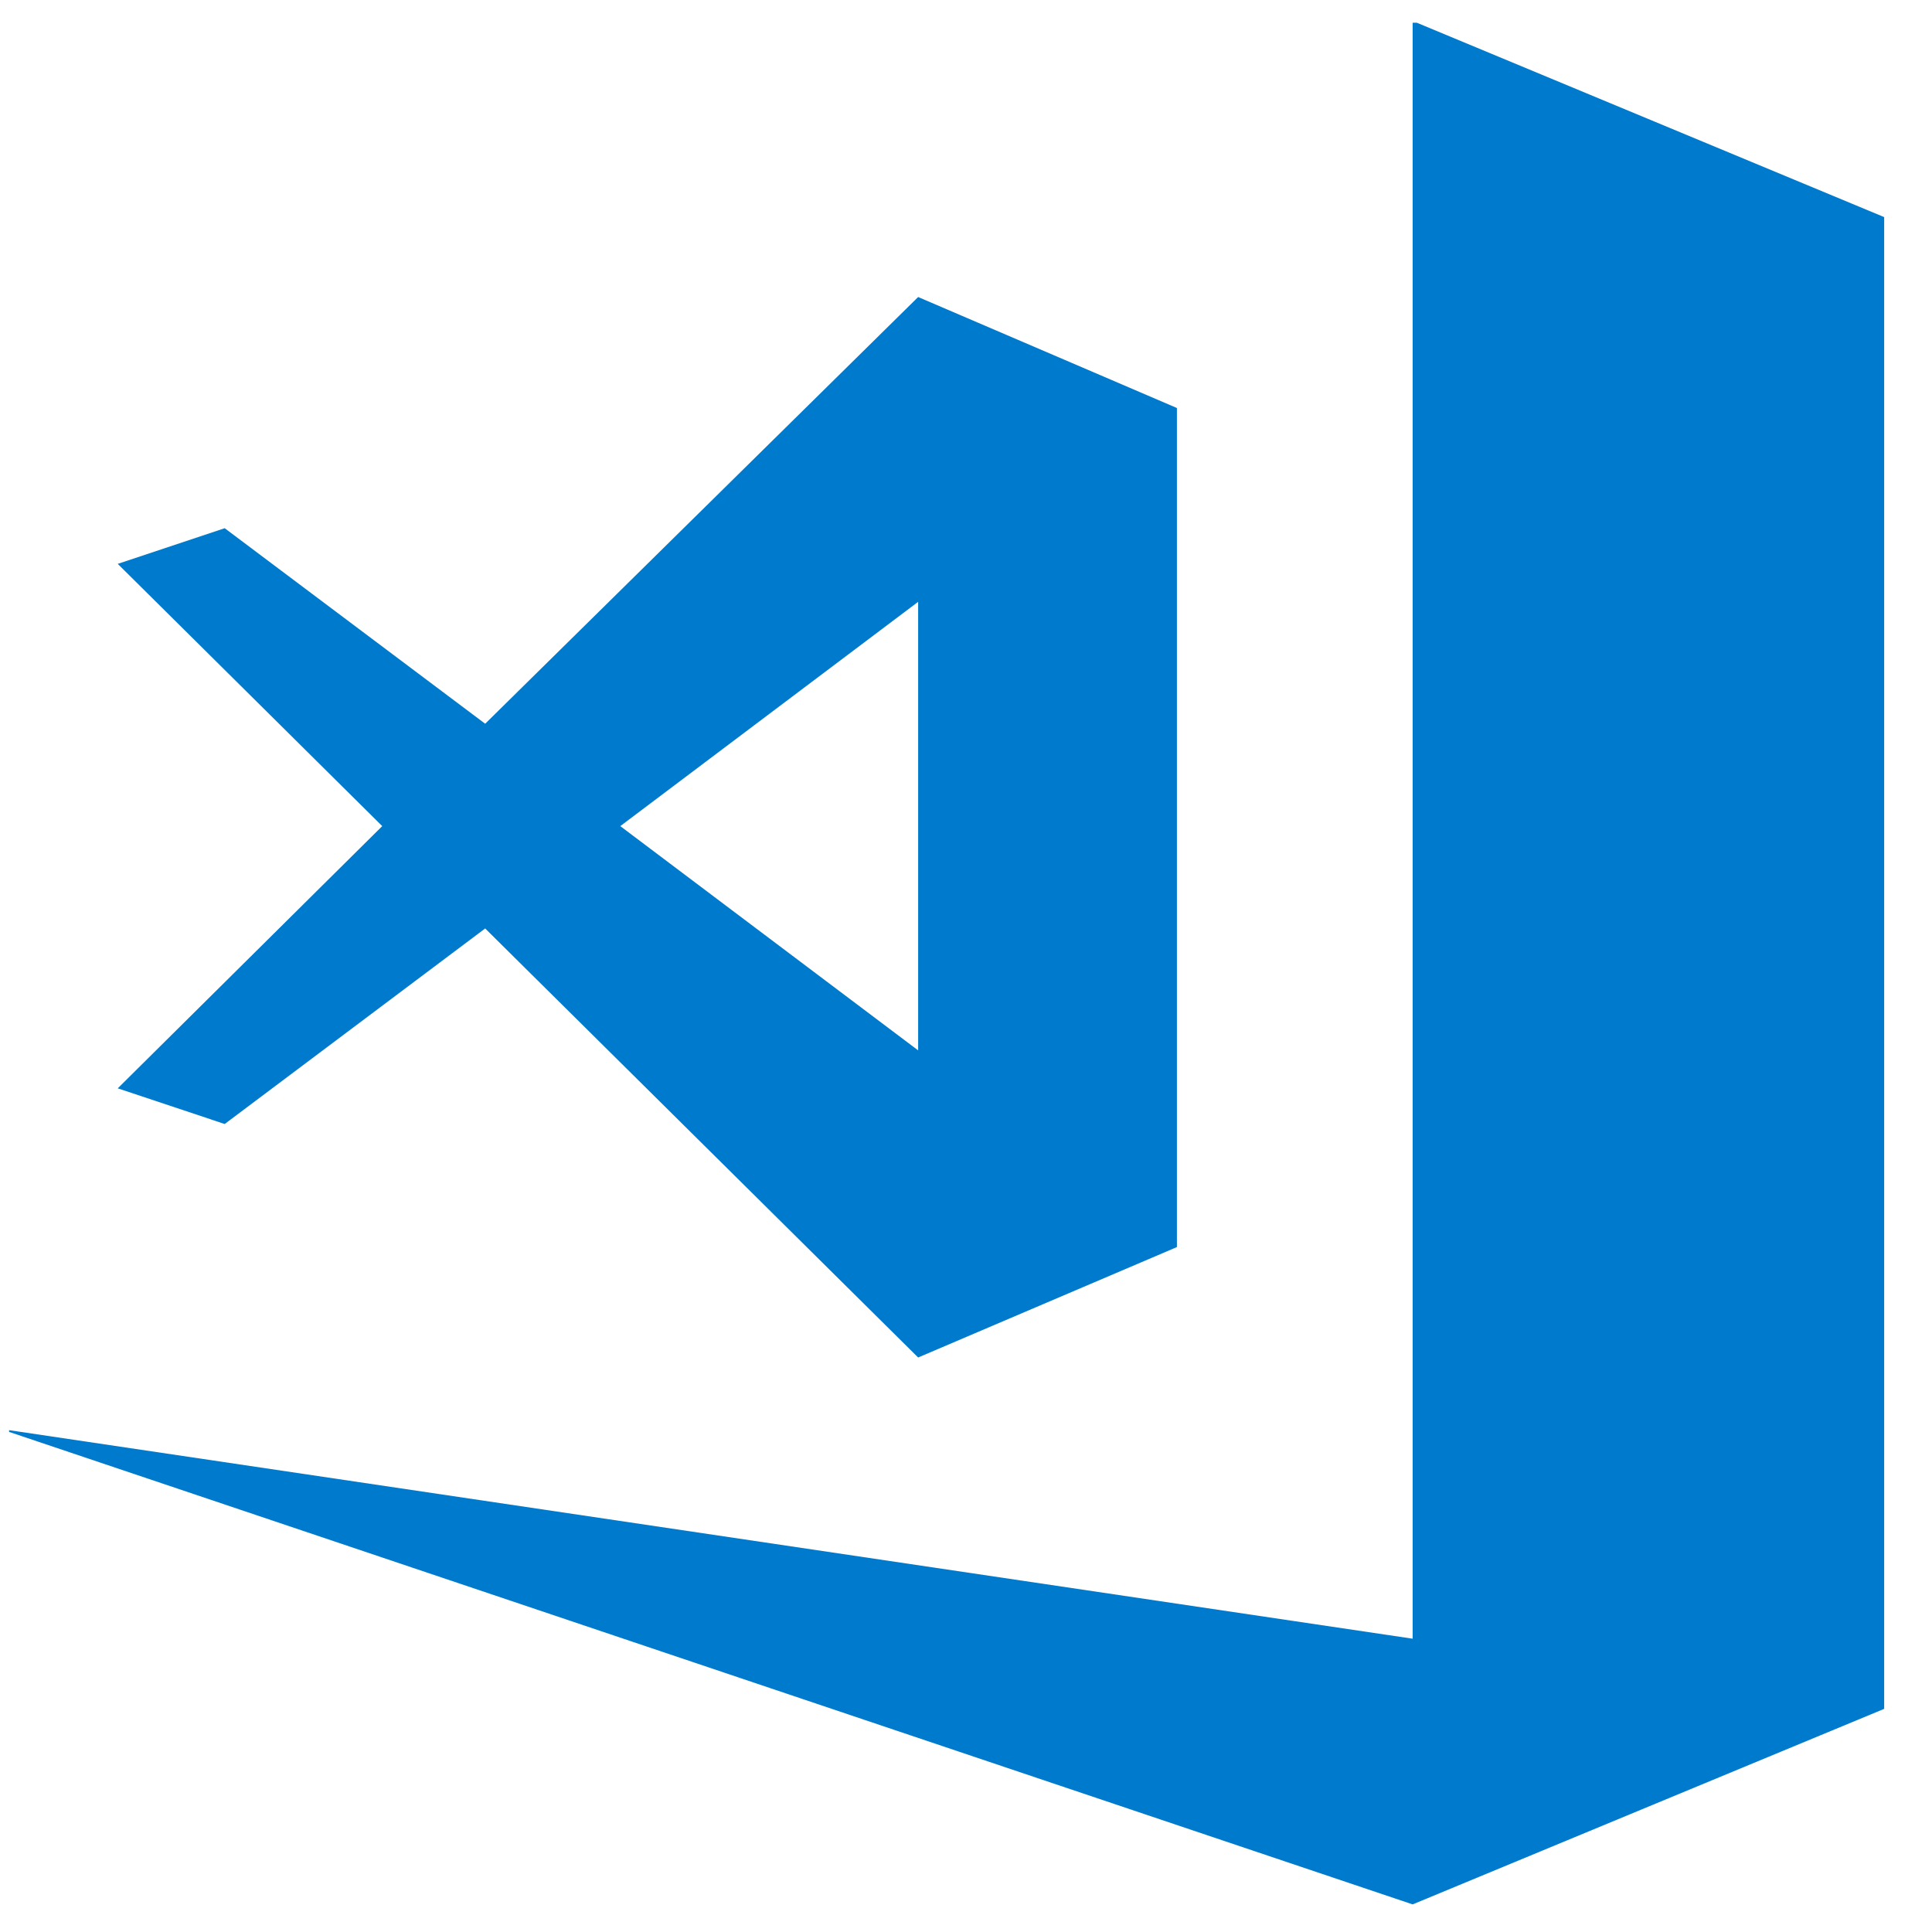 <svg xmlns="http://www.w3.org/2000/svg" xmlns:xlink="http://www.w3.org/1999/xlink" width="500" zoomAndPan="magnify" viewBox="0 0 375 375" height="500" preserveAspectRatio="xMidYMid meet" version="1.0"><defs><clipPath id="f68ec2fff8"><path d="M 1.762 4.406 L 375 4.406 L 375 370.406 L 1.762 370.406 Z M 1.762 4.406 " clip-rule="nonzero"/></clipPath></defs><g clip-path="url(#f68ec2fff8)"><path fill="#007acc" d="M -347.469 527.254 L -356.621 527.254 L -393.227 426.793 L -382.848 426.793 L -354.277 507.164 L -352.938 511.629 C -352.938 513.191 -352.266 514.754 -351.82 516.426 C -351.566 514.957 -351.234 513.508 -350.816 512.074 C -350.816 510.512 -349.922 508.727 -349.254 506.941 L -319.566 426.57 L -309.52 426.57 Z M -291.215 437.176 C -292.043 437.16 -292.844 436.996 -293.613 436.688 C -294.379 436.383 -295.07 435.949 -295.68 435.387 C -296.262 434.73 -296.688 433.984 -296.957 433.148 C -297.23 432.316 -297.324 431.461 -297.242 430.59 C -297.262 429.742 -297.105 428.93 -296.773 428.152 C -296.441 427.375 -295.969 426.699 -295.348 426.125 C -294.754 425.531 -294.07 425.07 -293.297 424.742 C -292.527 424.414 -291.723 424.242 -290.883 424.227 C -290.027 424.109 -289.172 424.109 -288.316 424.227 C -287.543 424.566 -286.836 425.012 -286.195 425.566 C -285.617 426.148 -285.172 426.82 -284.855 427.574 C -284.496 428.395 -284.309 429.25 -284.297 430.141 C -284.18 430.996 -284.18 431.855 -284.297 432.711 C -284.652 433.473 -285.137 434.141 -285.746 434.719 C -286.32 435.379 -287.027 435.824 -287.867 436.059 C -288.867 436.785 -289.98 437.16 -291.215 437.176 Z M -295.68 527.254 L -295.68 455.371 L -286.082 455.371 L -286.082 527.254 Z M -267.555 514.309 C -264.715 516.512 -261.59 518.188 -258.18 519.328 C -256.527 520 -254.816 520.445 -253.047 520.668 C -251.445 520.828 -249.848 520.828 -248.246 520.668 C -237.531 520.668 -232.176 516.652 -232.176 508.613 C -232.176 506.961 -232.547 505.398 -233.293 503.926 C -234.156 502.512 -235.234 501.281 -236.527 500.242 C -238.062 499.164 -239.699 498.27 -241.438 497.562 C -243.586 496.453 -245.781 495.449 -248.023 494.551 C -251.004 493.414 -253.871 492.039 -256.617 490.418 C -258.789 489.152 -260.762 487.629 -262.531 485.844 C -264.047 484.246 -265.199 482.422 -265.992 480.371 C -266.738 478.164 -267.109 475.895 -267.109 473.562 C -267.18 470.543 -266.473 467.715 -264.988 465.082 C -263.582 462.562 -261.723 460.441 -259.406 458.719 C -256.949 456.965 -254.27 455.664 -251.371 454.812 C -248.199 453.91 -244.961 453.461 -241.664 453.473 C -235.953 453.32 -230.523 454.477 -225.367 456.934 L -225.367 466.422 C -227.949 464.711 -230.723 463.41 -233.688 462.516 C -236.652 461.625 -239.684 461.176 -242.777 461.172 C -244.867 461.164 -246.914 461.461 -248.918 462.066 C -250.66 462.555 -252.258 463.336 -253.715 464.41 C -254.91 465.484 -255.914 466.711 -256.73 468.094 C -257.465 469.609 -257.836 471.211 -257.844 472.895 C -257.863 474.516 -257.566 476.078 -256.953 477.582 C -256.336 478.945 -255.48 480.137 -254.387 481.156 C -252.957 482.395 -251.395 483.438 -249.699 484.281 C -247.801 485.395 -245.457 486.289 -242.777 487.406 L -233.848 491.535 C -231.535 492.746 -229.453 494.27 -227.598 496.113 C -225.957 497.613 -224.73 499.398 -223.918 501.469 C -223.074 503.699 -222.664 506.008 -222.688 508.391 C -222.621 511.426 -223.293 514.293 -224.699 516.984 C -226.07 519.562 -227.93 521.723 -230.277 523.461 C -232.805 525.238 -235.559 526.539 -238.535 527.367 C -241.973 528.289 -245.469 528.734 -249.027 528.707 C -252.23 528.793 -255.387 528.449 -258.492 527.672 C -261.602 526.895 -264.547 525.715 -267.332 524.129 Z M -158.18 527.254 L -158.18 514.977 C -158.668 516.031 -159.23 517.043 -159.867 518.016 C -160.504 518.988 -161.207 519.914 -161.973 520.785 C -162.742 521.656 -163.57 522.465 -164.457 523.219 C -165.344 523.969 -166.281 524.652 -167.266 525.27 C -168.254 525.887 -169.277 526.426 -170.34 526.895 C -171.406 527.363 -172.496 527.75 -173.617 528.062 C -174.738 528.371 -175.875 528.598 -177.027 528.746 C -178.18 528.891 -179.34 528.953 -180.5 528.93 C -197.578 528.93 -206.172 518.438 -206.172 497.676 L -206.172 455.258 L -197.242 455.258 L -197.242 495.777 C -197.508 499.121 -197.25 502.422 -196.469 505.684 C -195.688 508.945 -194.418 512.004 -192.664 514.863 C -191.84 515.926 -190.902 516.867 -189.844 517.695 C -188.785 518.523 -187.645 519.211 -186.418 519.754 C -185.191 520.301 -183.918 520.688 -182.594 520.918 C -181.273 521.148 -179.941 521.215 -178.602 521.117 C -175.648 521.117 -172.82 520.523 -170.121 519.328 C -167.551 518.098 -165.355 516.387 -163.535 514.195 C -161.637 511.84 -160.184 509.234 -159.184 506.383 C -158.156 503.109 -157.672 499.762 -157.73 496.336 L -157.73 455.371 L -148.805 455.371 L -148.805 527.254 Z M -84.516 527.254 L -84.516 514.531 C -85.57 516.797 -86.914 518.879 -88.543 520.773 C -90.172 522.672 -92.031 524.309 -94.113 525.691 C -96.18 526.953 -98.379 527.906 -100.711 528.551 C -103.047 529.199 -105.422 529.508 -107.844 529.488 C -111.043 529.496 -114.168 529.012 -117.219 528.035 C -119.855 527.113 -122.199 525.699 -124.25 523.793 C -126.262 521.98 -127.789 519.824 -128.824 517.32 C -129.887 514.633 -130.41 511.84 -130.387 508.949 C -130.457 507.516 -130.379 506.094 -130.148 504.676 C -129.918 503.262 -129.547 501.887 -129.027 500.551 C -128.508 499.211 -127.855 497.945 -127.066 496.746 C -126.281 495.547 -125.379 494.441 -124.359 493.434 C -121.777 491.25 -118.922 489.512 -115.797 488.219 C -112.672 486.922 -109.426 486.129 -106.055 485.844 L -83.734 482.719 C -83.734 468.875 -89.094 461.953 -99.805 461.953 C -101.941 461.984 -104.059 462.207 -106.152 462.625 C -108.246 463.043 -110.285 463.648 -112.27 464.441 C -114.254 465.23 -116.148 466.199 -117.957 467.336 C -119.762 468.477 -121.453 469.77 -123.02 471.219 L -123.02 461.398 C -121.453 460.25 -119.777 459.281 -118 458.496 C -116.059 457.566 -114.051 456.824 -111.973 456.262 C -109.844 455.621 -107.684 455.102 -105.5 454.699 C -103.34 454.535 -101.184 454.535 -99.023 454.699 C -97.359 454.578 -95.699 454.637 -94.043 454.871 C -92.387 455.105 -90.777 455.512 -89.207 456.09 C -87.641 456.668 -86.148 457.402 -84.738 458.297 C -83.328 459.191 -82.023 460.227 -80.832 461.398 C -79.715 462.805 -78.738 464.305 -77.902 465.895 C -77.062 467.484 -76.383 469.141 -75.859 470.859 C -75.332 472.578 -74.973 474.332 -74.777 476.121 C -74.582 477.906 -74.555 479.695 -74.695 481.488 L -74.695 528.371 Z M -103.043 492.207 C -105.84 492.602 -108.594 493.195 -111.301 493.992 C -113.355 494.605 -115.25 495.535 -116.996 496.781 C -118.453 497.996 -119.531 499.484 -120.23 501.246 C -121.055 503.328 -121.426 505.484 -121.348 507.723 C -121.359 509.57 -121.023 511.359 -120.344 513.078 C -119.676 514.734 -118.672 516.148 -117.328 517.32 C -115.98 518.609 -114.418 519.539 -112.641 520.109 C -110.617 520.82 -108.535 521.156 -106.391 521.117 C -103.312 521.137 -100.371 520.504 -97.574 519.219 C -94.941 517.992 -92.633 516.32 -90.656 514.195 C -88.641 511.918 -87.113 509.352 -86.078 506.492 C -85.02 503.305 -84.5 500.031 -84.516 496.672 L -84.516 489.637 Z M -53.934 527.254 L -53.934 420.766 L -45.008 420.766 L -45.008 527.254 Z M 15.262 512.52 C 17.031 513.793 18.891 514.91 20.844 515.871 C 22.867 516.867 24.953 517.723 27.094 518.438 C 29.324 519.105 31.559 519.555 33.566 520 C 35.613 520.156 37.66 520.156 39.707 520 C 42.73 520.215 45.711 519.953 48.648 519.207 C 51.59 518.461 54.336 517.277 56.895 515.645 C 57.828 514.883 58.66 514.02 59.391 513.055 C 60.121 512.094 60.727 511.059 61.211 509.953 C 61.695 508.848 62.047 507.699 62.258 506.512 C 62.473 505.324 62.543 504.125 62.473 502.922 C 62.562 500.488 62.152 498.145 61.246 495.891 C 60.184 493.762 58.77 491.902 57.004 490.309 C 54.855 488.328 52.512 486.617 49.973 485.172 L 39.93 479.367 L 28.77 472.672 C 26.039 470.824 23.547 468.703 21.289 466.309 C 19.426 464.195 18.012 461.812 17.047 459.164 C 16.062 456.383 15.578 453.52 15.598 450.57 C 15.5 446.609 16.395 442.891 18.277 439.406 C 19.977 436.105 22.32 433.352 25.309 431.148 C 28.426 428.801 31.848 427.051 35.574 425.898 C 39.945 424.84 44.371 424.465 48.859 424.785 C 55.684 424.605 62.305 425.688 68.723 428.02 L 68.723 438.402 C 65.52 436.621 62.137 435.293 58.578 434.422 C 55.02 433.551 51.406 433.168 47.742 433.27 C 44.898 433.23 42.105 433.602 39.371 434.383 C 36.844 435.016 34.5 436.059 32.34 437.508 C 30.422 438.941 28.859 440.688 27.652 442.754 C 26.48 445.031 25.922 447.453 25.977 450.012 C 25.898 452.355 26.273 454.625 27.094 456.82 C 27.965 458.883 29.23 460.672 30.887 462.18 C 32.918 464.121 35.148 465.797 37.586 467.203 L 47.629 472.781 C 51.473 474.77 55.195 476.965 58.789 479.367 C 61.688 481.258 64.293 483.492 66.602 486.066 C 68.656 488.211 70.219 490.664 71.289 493.434 C 72.352 496.199 72.875 499.066 72.852 502.027 C 72.875 505.934 72.059 509.656 70.398 513.191 C 68.777 516.52 66.469 519.27 63.477 521.449 C 60.305 523.801 56.809 525.477 52.988 526.473 C 48.598 527.625 44.133 528.184 39.594 528.148 C 37.695 528.289 35.801 528.289 33.902 528.148 C 31.641 527.938 29.41 527.566 27.207 527.031 C 25.051 526.605 22.93 526.047 20.844 525.359 C 19.105 524.762 17.43 524.016 15.82 523.125 Z M 117.945 526.363 C 114.746 527.957 111.359 528.738 107.789 528.707 C 96.18 528.707 90.375 522.008 90.375 508.613 L 90.375 463.184 L 77.766 463.184 L 77.766 455.371 L 90.375 455.371 L 90.375 437.285 L 99.305 434.273 L 99.305 455.48 L 117.832 455.48 L 117.832 463.293 L 99.305 463.293 L 99.305 507.273 C 99.102 509.211 99.203 511.133 99.602 513.039 C 100.004 514.945 100.684 516.746 101.648 518.438 C 102.141 519.012 102.691 519.516 103.301 519.957 C 103.914 520.398 104.57 520.758 105.27 521.039 C 105.969 521.32 106.691 521.516 107.438 521.625 C 108.188 521.73 108.934 521.746 109.684 521.676 C 112.66 521.648 115.379 520.793 117.832 519.105 Z M 179.664 527.254 L 179.664 514.977 C 179.176 516.031 178.617 517.047 177.984 518.023 C 177.348 519 176.648 519.922 175.879 520.797 C 175.109 521.668 174.281 522.48 173.395 523.234 C 172.508 523.988 171.574 524.672 170.586 525.289 C 169.602 525.902 168.574 526.445 167.512 526.914 C 166.445 527.379 165.352 527.77 164.23 528.078 C 163.109 528.387 161.973 528.609 160.816 528.754 C 159.664 528.898 158.504 528.957 157.344 528.93 C 140.266 528.93 131.672 518.438 131.672 497.676 L 131.672 455.258 L 140.602 455.258 L 140.602 495.777 C 140.359 499.117 140.633 502.418 141.414 505.676 C 142.191 508.934 143.449 511.996 145.176 514.863 C 146.008 515.918 146.953 516.855 148.012 517.68 C 149.07 518.5 150.211 519.184 151.438 519.727 C 152.66 520.273 153.934 520.664 155.254 520.898 C 156.574 521.133 157.902 521.203 159.238 521.117 C 162.191 521.117 165.02 520.523 167.723 519.328 C 170.312 518.125 172.508 516.414 174.305 514.195 C 176.289 511.887 177.742 509.281 178.66 506.383 C 179.727 503.117 180.246 499.77 180.223 496.336 L 180.223 455.371 L 189.152 455.371 L 189.152 527.254 Z M 262.254 527.254 L 262.254 514.531 C 261.09 516.738 259.629 518.738 257.883 520.523 C 256.137 522.309 254.172 523.809 251.988 525.023 C 249.695 526.328 247.27 527.305 244.711 527.949 C 242.152 528.594 239.555 528.883 236.918 528.816 C 232.672 528.867 228.617 528.012 224.754 526.25 C 221.008 524.645 217.844 522.266 215.266 519.105 C 212.52 515.785 210.512 512.062 209.242 507.945 C 207.699 503.039 206.953 498.016 207.008 492.875 C 206.938 487.465 207.719 482.184 209.352 477.023 C 210.766 472.195 213.07 467.844 216.273 463.965 C 219.137 460.516 222.598 457.836 226.652 455.926 C 230.945 453.996 235.449 453.066 240.156 453.137 C 241.281 453.062 242.402 453.07 243.527 453.156 C 244.648 453.242 245.758 453.406 246.859 453.652 C 247.957 453.898 249.031 454.223 250.086 454.625 C 251.137 455.023 252.156 455.496 253.141 456.043 C 254.125 456.59 255.066 457.203 255.965 457.887 C 256.859 458.566 257.703 459.309 258.492 460.113 C 259.285 460.914 260.012 461.77 260.68 462.676 C 261.348 463.582 261.945 464.535 262.477 465.527 L 262.477 420.879 L 271.406 420.879 L 271.406 527.367 Z M 262.254 483.723 C 262.301 480.781 261.855 477.914 260.914 475.125 C 259.859 472.477 258.336 470.133 256.34 468.094 C 254.363 466.016 252.059 464.418 249.418 463.293 C 246.602 462.094 243.664 461.5 240.602 461.508 C 237.176 461.512 233.902 462.219 230.781 463.629 C 227.734 465.078 225.168 467.121 223.078 469.77 C 220.797 472.648 219.121 475.848 218.059 479.367 C 216.816 483.559 216.184 487.836 216.16 492.207 C 216.098 496.348 216.656 500.402 217.836 504.371 C 218.75 507.727 220.277 510.777 222.41 513.527 C 223.383 514.746 224.48 515.844 225.707 516.812 C 226.93 517.785 228.25 518.605 229.664 519.27 C 231.074 519.938 232.543 520.438 234.07 520.77 C 235.598 521.098 237.145 521.25 238.707 521.227 C 242.16 521.277 245.473 520.605 248.637 519.219 C 250.059 518.574 251.398 517.793 252.652 516.871 C 253.91 515.949 255.059 514.906 256.094 513.742 C 257.133 512.578 258.039 511.32 258.812 509.969 C 259.59 508.613 260.215 507.195 260.691 505.711 C 261.836 502.535 262.395 499.262 262.367 495.891 Z M 298.75 437.176 C 297.922 437.176 297.117 437.02 296.348 436.711 C 295.574 436.402 294.887 435.961 294.285 435.387 C 293.641 434.785 293.152 434.07 292.824 433.254 C 292.492 432.434 292.348 431.582 292.391 430.699 C 292.348 429.852 292.496 429.035 292.828 428.25 C 293.16 427.469 293.648 426.797 294.285 426.234 C 294.863 425.621 295.543 425.148 296.32 424.816 C 297.098 424.488 297.906 424.328 298.75 424.336 C 299.57 424.223 300.387 424.223 301.207 424.336 C 302.012 424.629 302.719 425.074 303.328 425.676 C 303.938 426.254 304.422 426.926 304.777 427.688 C 305.395 429.398 305.395 431.109 304.777 432.82 C 304.461 433.609 303.977 434.281 303.328 434.832 C 302.797 435.488 302.129 435.934 301.316 436.168 C 300.535 436.688 299.68 437.023 298.75 437.176 Z M 294.285 527.254 L 294.285 455.371 L 303.215 455.371 L 303.215 527.254 Z M 355.895 529.043 C 350.914 529.121 346.117 528.23 341.496 526.363 C 337.215 524.656 333.496 522.129 330.336 518.773 C 327.309 515.5 325 511.777 323.418 507.609 C 321.789 502.68 321.008 497.621 321.074 492.43 C 320.961 486.918 321.82 481.559 323.641 476.355 C 325.23 471.742 327.723 467.688 331.117 464.188 C 334.254 460.801 337.977 458.27 342.277 456.598 C 347.02 454.77 351.93 453.914 357.012 454.031 C 361.875 453.922 366.562 454.777 371.074 456.598 C 375.391 458.148 379.109 460.605 382.234 463.965 C 385.082 467.328 387.129 471.121 388.375 475.352 C 389.934 480.422 390.715 485.613 390.715 490.922 C 390.715 496.23 389.934 501.422 388.375 506.492 C 386.797 510.863 384.492 514.809 381.453 518.324 C 378.332 521.758 374.609 524.324 370.293 526.027 C 365.707 528.051 360.906 529.059 355.895 529.043 Z M 356.566 461.508 C 352.695 461.438 348.977 462.145 345.402 463.629 C 342.23 464.973 339.516 466.945 337.258 469.547 C 334.879 472.359 333.129 475.523 332.012 479.035 C 330.738 483.219 330.145 487.496 330.227 491.871 C 330.148 496.023 330.746 500.078 332.012 504.039 C 333.156 507.469 334.906 510.555 337.258 513.301 C 339.457 515.922 342.137 517.895 345.293 519.219 C 348.863 520.715 352.582 521.422 356.453 521.34 C 360.324 521.5 364.043 520.832 367.613 519.328 C 370.703 517.957 373.344 515.984 375.539 513.414 C 377.84 510.688 379.438 507.602 380.336 504.148 C 381.512 499.988 382.07 495.746 382.012 491.422 C 382.156 489.445 382.121 487.469 381.914 485.496 C 381.707 483.523 381.328 481.586 380.773 479.684 C 380.223 477.777 379.504 475.934 378.625 474.156 C 377.746 472.379 376.719 470.695 375.539 469.098 C 374.375 467.758 373.066 466.57 371.617 465.539 C 370.172 464.512 368.621 463.664 366.973 463.004 C 365.32 462.344 363.617 461.887 361.855 461.637 C 360.098 461.383 358.332 461.34 356.566 461.508 Z M 517.504 523.461 C 513.32 525.355 508.977 526.766 504.473 527.688 C 499.973 528.609 495.426 529.023 490.832 528.93 C 484.145 529.012 477.707 527.785 471.523 525.246 C 465.82 522.812 460.875 519.316 456.68 514.754 C 452.398 510.137 449.238 504.855 447.191 498.902 C 444.891 492.402 443.773 485.707 443.844 478.809 C 443.793 471.531 444.984 464.461 447.414 457.602 C 449.637 451.184 453.02 445.453 457.57 440.41 C 462.109 435.57 467.43 431.852 473.531 429.25 C 480.227 426.363 487.223 424.984 494.516 425.117 C 502.418 425.012 510.082 426.316 517.504 429.027 L 517.504 439.07 C 513.914 437.297 510.168 435.953 506.266 435.051 C 502.363 434.145 498.41 433.699 494.402 433.715 C 488.363 433.602 482.559 434.719 476.992 437.062 C 472.039 439.223 467.797 442.348 464.27 446.438 C 460.672 450.629 458.031 455.355 456.344 460.617 C 454.457 466.418 453.527 472.371 453.555 478.477 C 453.551 484.066 454.367 489.539 456.008 494.883 C 457.578 499.809 459.996 504.273 463.262 508.277 C 466.574 512.262 470.59 515.312 475.316 517.434 C 480.609 519.801 486.152 520.918 491.945 520.781 C 496.402 520.844 500.797 520.344 505.125 519.285 C 509.453 518.227 513.582 516.641 517.504 514.531 Z M 566.613 529.043 C 561.672 529.113 556.91 528.219 552.328 526.363 C 548.027 524.688 544.305 522.156 541.168 518.773 C 538.102 515.523 535.793 511.801 534.246 507.609 C 532.621 502.68 531.84 497.621 531.902 492.43 C 531.812 486.93 532.629 481.574 534.359 476.355 C 536 471.746 538.531 467.688 541.949 464.188 C 545.07 460.773 548.789 458.246 553.109 456.598 C 557.852 454.77 562.762 453.914 567.84 454.031 C 572.668 453.922 577.32 454.777 581.793 456.598 C 586.125 458.121 589.848 460.578 592.953 463.965 C 596.004 467.445 598.234 471.391 599.648 475.797 C 601.301 480.914 602.082 486.16 601.992 491.535 C 602.066 496.812 601.25 501.945 599.539 506.941 C 598.055 511.367 595.75 515.309 592.617 518.773 C 589.504 522.219 585.785 524.785 581.457 526.473 C 576.695 528.402 571.746 529.258 566.613 529.043 Z M 567.395 461.508 C 563.523 461.426 559.805 462.133 556.234 463.629 C 553.062 464.973 550.348 466.945 548.086 469.547 C 545.668 472.336 543.918 475.5 542.84 479.035 C 541.57 483.219 540.973 487.496 541.055 491.871 C 540.98 496.023 541.574 500.078 542.84 504.039 C 543.949 507.461 545.66 510.551 547.977 513.301 C 550.219 515.922 552.934 517.895 556.121 519.219 C 557.816 519.898 559.559 520.414 561.352 520.762 C 563.145 521.109 564.957 521.281 566.781 521.281 C 568.605 521.281 570.418 521.109 572.211 520.762 C 574.004 520.414 575.746 519.898 577.441 519.219 C 580.527 517.887 583.133 515.914 585.254 513.301 C 587.586 510.586 589.223 507.496 590.164 504.039 C 591.336 499.875 591.895 495.637 591.836 491.312 C 591.98 489.332 591.949 487.359 591.742 485.387 C 591.531 483.414 591.152 481.477 590.602 479.57 C 590.047 477.664 589.332 475.824 588.453 474.047 C 587.574 472.27 586.543 470.582 585.363 468.988 C 584.246 467.727 583 466.605 581.629 465.625 C 580.258 464.648 578.793 463.832 577.238 463.188 C 575.68 462.539 574.074 462.074 572.41 461.789 C 570.75 461.508 569.078 461.414 567.395 461.508 Z M 670.074 527.367 L 670.074 514.531 C 668.93 516.734 667.492 518.73 665.762 520.516 C 664.035 522.305 662.086 523.805 659.918 525.023 C 657.836 526.156 655.652 527.039 653.367 527.676 C 651.082 528.312 648.758 528.684 646.387 528.789 C 644.02 528.895 641.668 528.734 639.336 528.305 C 637.004 527.879 634.75 527.191 632.574 526.25 C 628.848 524.621 625.684 522.238 623.09 519.105 C 620.383 515.762 618.375 512.039 617.062 507.945 C 615.559 503.031 614.852 498.012 614.941 492.875 C 614.871 487.465 615.652 482.184 617.285 477.023 C 618.711 472.457 620.941 468.328 623.98 464.633 C 626.805 461.133 630.262 458.453 634.359 456.598 C 638.652 454.645 643.152 453.715 647.867 453.805 C 648.988 453.727 650.113 453.727 651.238 453.805 C 652.363 453.887 653.477 454.051 654.578 454.293 C 655.68 454.535 656.758 454.859 657.812 455.258 C 658.867 455.656 659.887 456.129 660.871 456.676 C 661.859 457.223 662.801 457.84 663.695 458.523 C 664.594 459.207 665.434 459.953 666.223 460.758 C 667.012 461.562 667.738 462.422 668.402 463.332 C 669.066 464.246 669.66 465.199 670.188 466.195 L 670.188 420.766 L 679.117 420.766 L 679.117 527.254 Z M 670.074 483.832 C 670.094 480.785 669.535 477.844 668.402 475.016 C 667.387 472.371 665.898 470.027 663.938 467.984 C 661.938 465.941 659.633 464.34 657.016 463.184 C 654.16 461.992 651.184 461.398 648.09 461.398 C 644.664 461.41 641.391 462.117 638.266 463.52 C 635.277 464.996 632.75 467.043 630.676 469.656 C 628.348 472.516 626.676 475.715 625.656 479.258 C 624.383 483.48 623.789 487.797 623.871 492.207 C 623.828 496.332 624.348 500.391 625.434 504.371 C 626.383 507.734 627.945 510.785 630.121 513.527 C 632.031 515.957 634.375 517.855 637.152 519.219 C 640.086 520.598 643.172 521.266 646.414 521.227 C 649.836 521.273 653.109 520.605 656.234 519.219 C 659.074 517.918 661.566 516.129 663.715 513.859 C 665.785 511.438 667.348 508.719 668.402 505.711 C 669.543 502.535 670.102 499.262 670.074 495.891 Z M 706.461 492.988 C 706.43 497.023 707.023 500.969 708.246 504.82 C 709.191 508.148 710.789 511.125 713.047 513.75 C 715.16 516.234 717.727 518.094 720.746 519.328 C 723.988 520.727 727.375 521.395 730.902 521.34 C 732.988 521.305 735.059 521.098 737.109 520.711 C 739.16 520.328 741.164 519.777 743.121 519.055 C 745.078 518.332 746.961 517.449 748.77 516.41 C 750.578 515.371 752.285 514.184 753.895 512.855 L 753.895 521.785 C 750.223 524.309 746.254 526.199 741.98 527.461 C 737.707 528.719 733.348 529.281 728.895 529.152 C 724.363 529.199 720.012 528.344 715.836 526.586 C 711.871 524.973 708.523 522.516 705.789 519.219 C 702.824 515.719 700.664 511.773 699.316 507.387 C 697.754 502.18 697.012 496.859 697.086 491.426 C 697.074 486.301 697.895 481.316 699.539 476.465 C 701.078 472.102 703.348 468.156 706.348 464.633 C 709.246 461.254 712.707 458.613 716.73 456.707 C 720.863 454.766 725.219 453.836 729.785 453.918 C 734.043 453.84 738.137 454.625 742.062 456.262 C 745.582 457.871 748.555 460.18 750.992 463.184 C 753.586 466.523 755.41 470.246 756.461 474.344 C 757.824 479.086 758.457 483.926 758.359 488.855 L 758.359 493.32 Z M 749.094 485.172 C 749.238 482.047 748.848 478.992 747.93 476 C 747.008 473.012 745.613 470.266 743.738 467.758 C 742.883 466.723 741.918 465.801 740.844 464.988 C 739.77 464.18 738.621 463.5 737.391 462.957 C 736.16 462.418 734.883 462.023 733.562 461.777 C 732.238 461.531 730.906 461.441 729.562 461.508 C 726.621 461.48 723.793 462.039 721.082 463.184 C 718.492 464.281 716.223 465.844 714.273 467.871 C 712.195 470.031 710.559 472.488 709.363 475.238 C 707.965 478.414 707.07 481.727 706.684 485.172 Z M 274.195 4.074 L 274.195 318.07 L -0.027 277.328 L 274.195 369.641 L 365.715 331.691 L 365.715 42.137 Z M 178.211 57.652 L 94.172 140.477 L 43.613 102.523 L 22.852 109.445 L 74.191 160.348 L 22.852 211.246 L 43.613 218.168 L 94.172 180.215 L 178.211 263.488 L 228.438 242.055 L 228.438 79.195 Z M 178.211 116.812 L 178.211 203.879 L 120.398 160.348 Z M 178.211 116.812 " fill-opacity="1" fill-rule="nonzero"/></g></svg>
